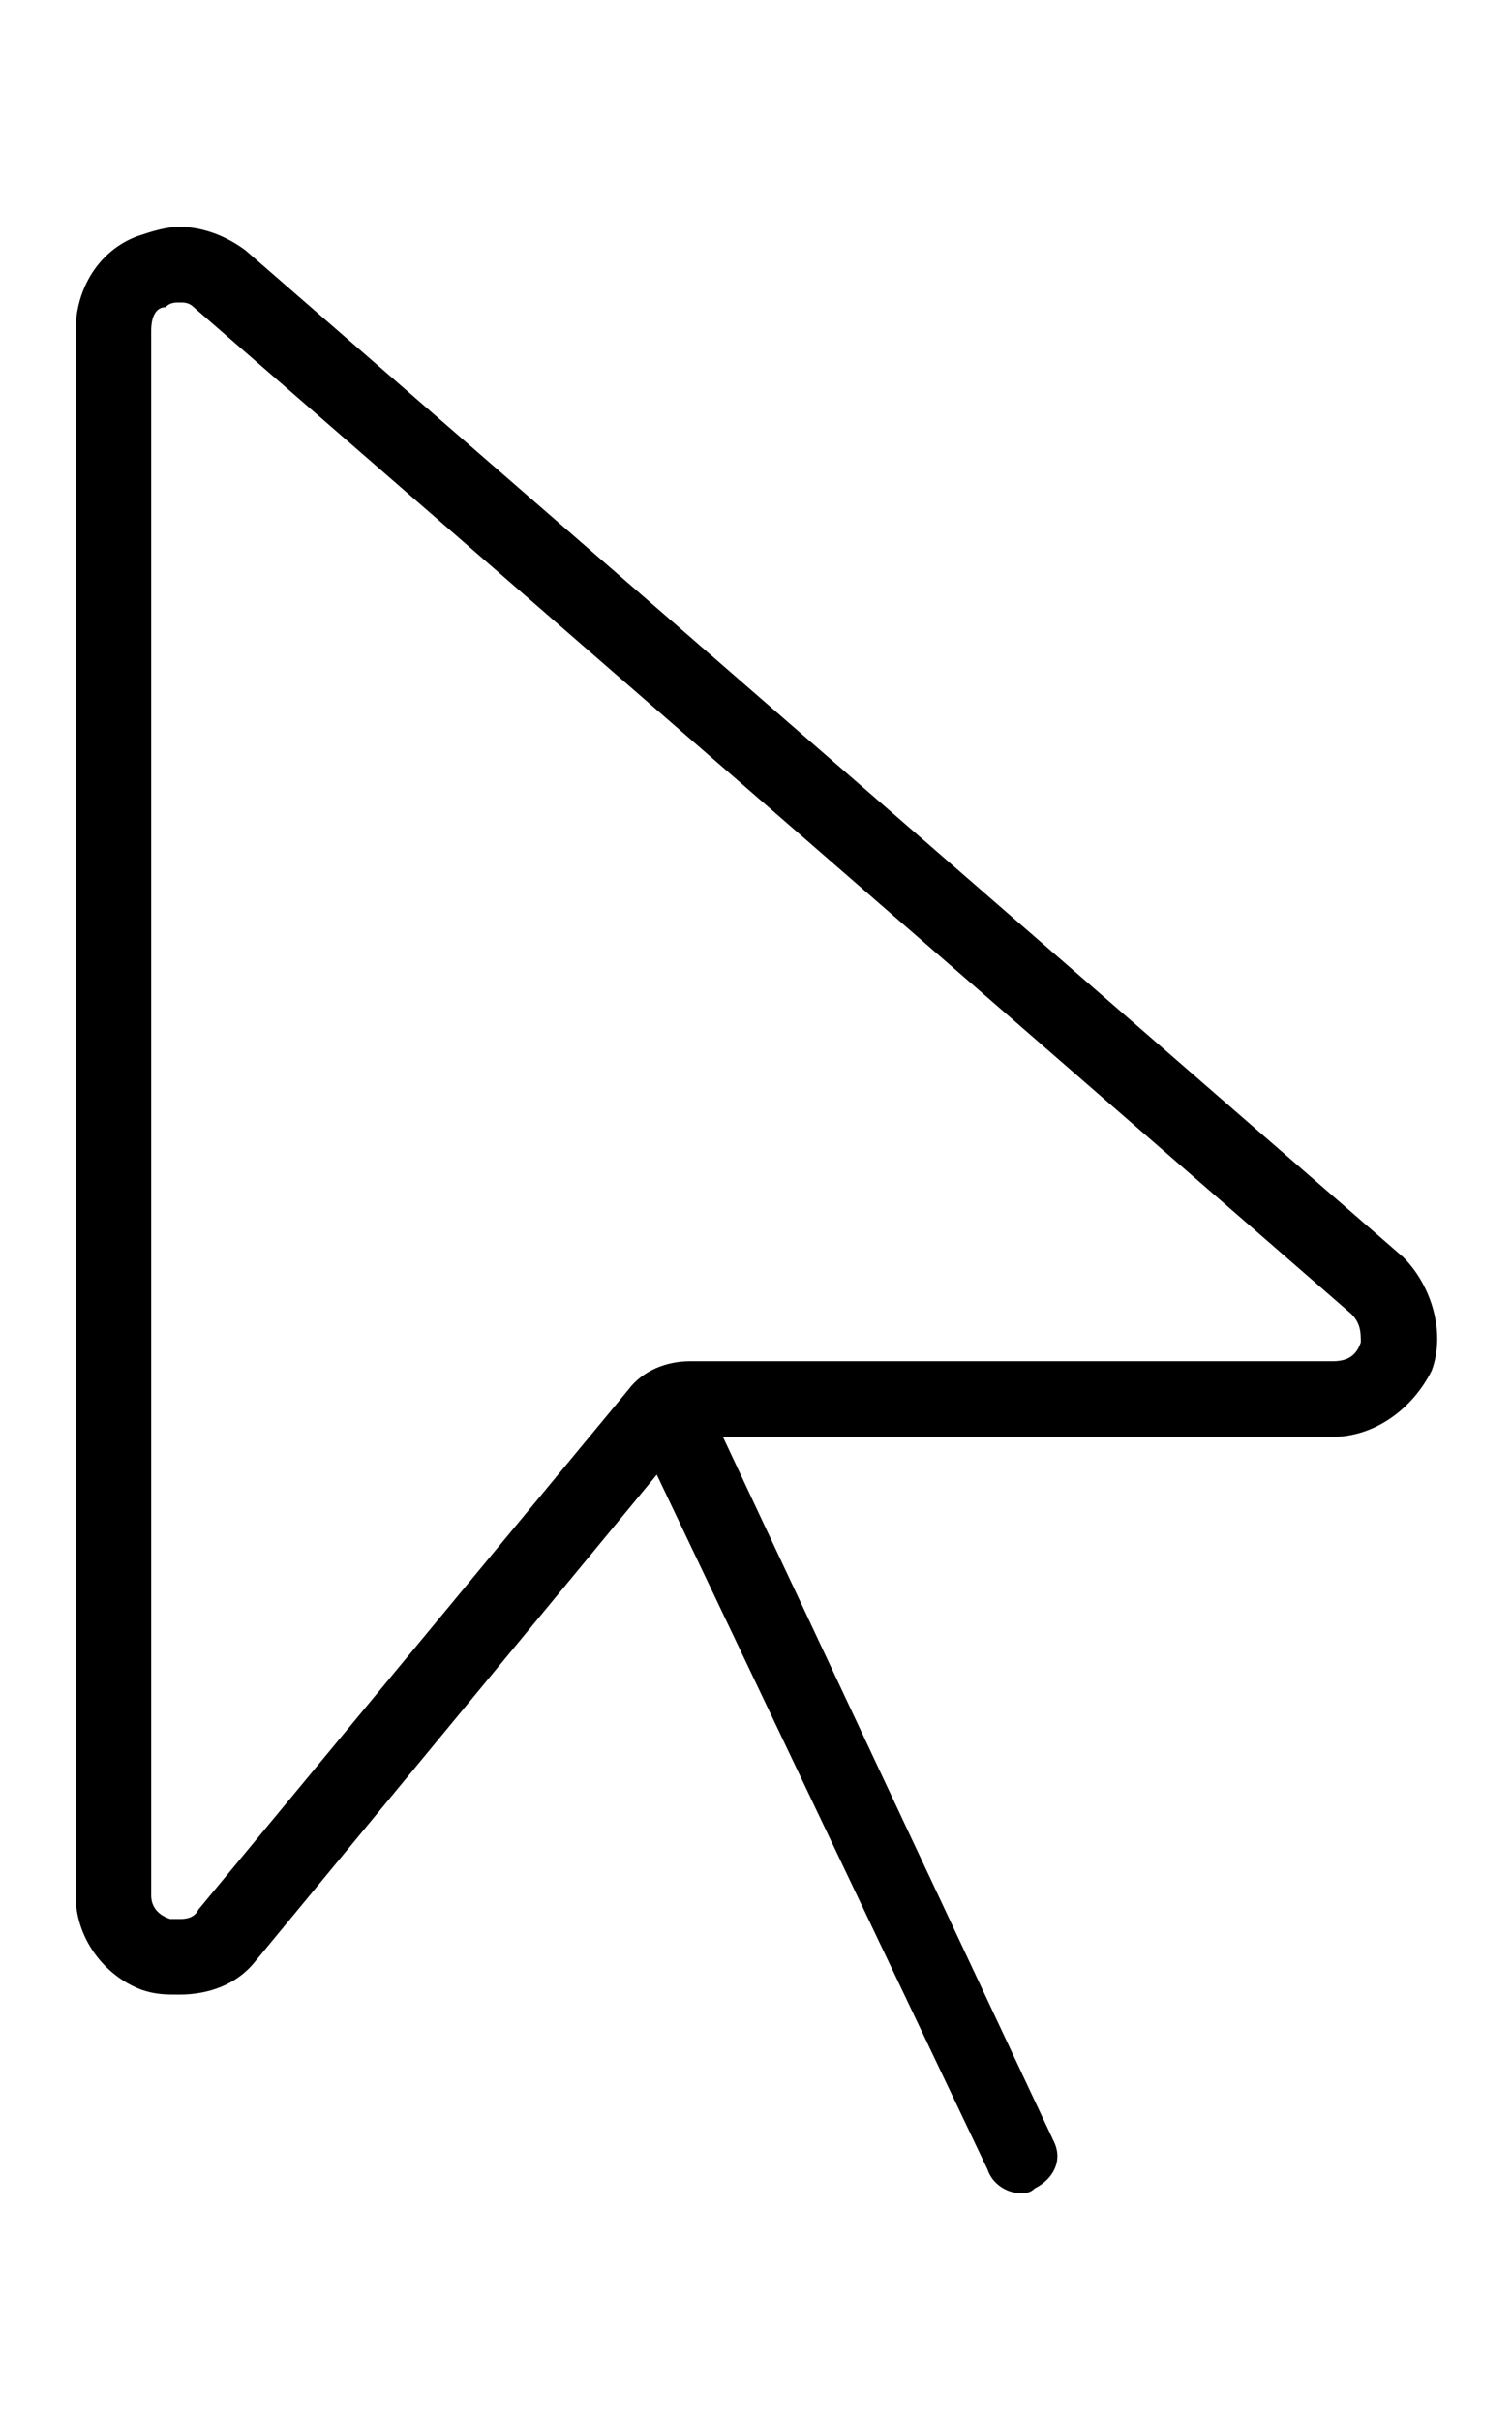 <svg xmlns="http://www.w3.org/2000/svg" viewBox="0 0 320 512"><!-- Font Awesome Pro 6.0.0-alpha1 by @fontawesome - https://fontawesome.com License - https://fontawesome.com/license (Commercial License) --><path d="M297 266L52 53C48 50 43 48 38 48C35 48 32 49 29 50C21 53 16 61 16 70V401C16 410 22 418 30 421C33 422 35 422 38 422C44 422 50 420 54 415L139 312L209 459C210 462 213 464 216 464C217 464 218 464 219 463C223 461 225 457 223 453L153 304H282C291 304 299 298 303 290C306 282 303 272 297 266ZM288 284C287 287 285 288 282 288H146C141 288 136 290 133 294L42 404C41 406 39 406 38 406C37 406 36 406 36 406C33 405 32 403 32 401V70C32 67 33 65 35 65C36 64 37 64 38 64C39 64 40 64 41 65L286 278C288 280 288 282 288 284Z"/></svg>